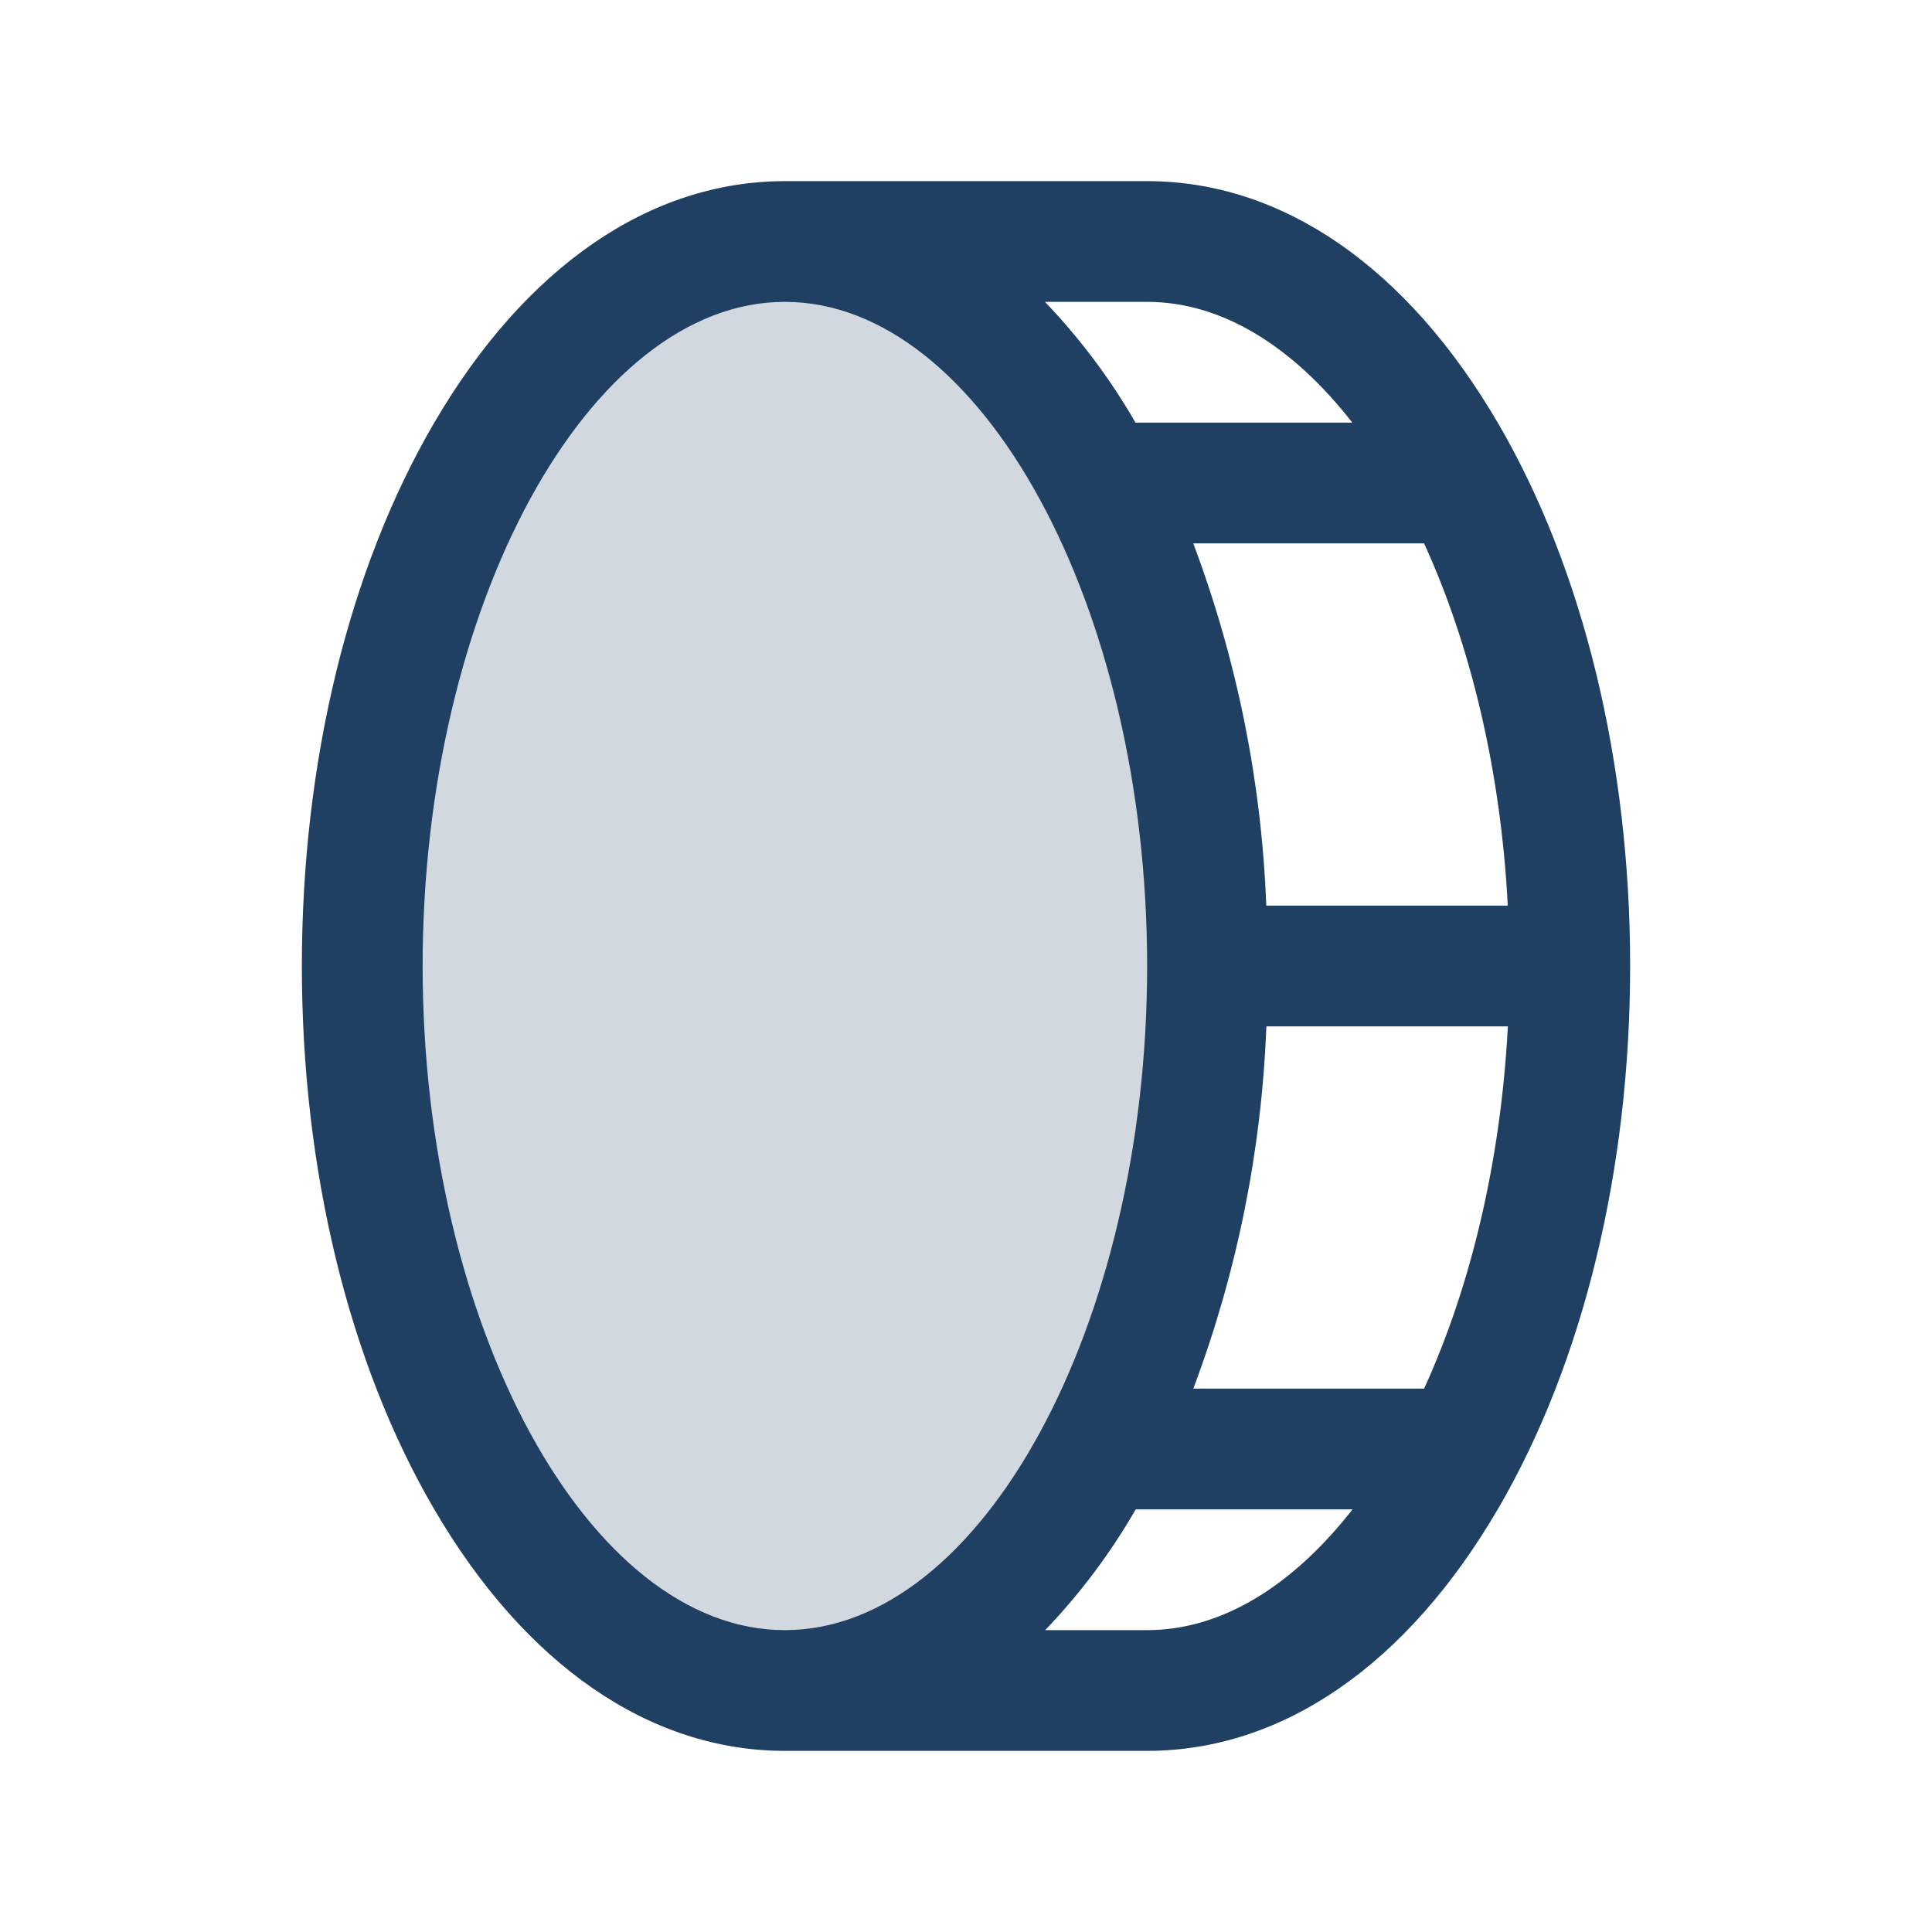 <svg width="45" height="45" viewBox="0 0 45 45" fill="none" xmlns="http://www.w3.org/2000/svg">
<path opacity="0.2" d="M28.125 22.5C28.125 31.816 23.718 39.375 18.281 39.375C12.844 39.375 8.438 31.816 8.438 22.5C8.438 13.184 12.844 5.625 18.281 5.625C23.718 5.625 28.125 13.184 28.125 22.5Z" fill="#1F4062"/>
<path d="M34.894 9.86C32.773 6.223 29.869 4.219 26.719 4.219H18.281C15.131 4.219 12.227 6.223 10.106 9.86C8.123 13.257 7.031 17.754 7.031 22.5C7.031 27.246 8.123 31.743 10.106 35.14C12.227 38.777 15.131 40.781 18.281 40.781H26.719C29.869 40.781 32.773 38.777 34.894 35.14C36.877 31.743 37.969 27.246 37.969 22.5C37.969 17.754 36.877 13.257 34.894 9.86ZM35.119 21.094H29.494C29.384 18.208 28.81 15.359 27.793 12.656H33.17C34.246 15.008 34.956 17.93 35.119 21.094ZM31.498 9.844H26.448C25.861 8.825 25.152 7.88 24.339 7.031H26.719C28.477 7.031 30.129 8.086 31.498 9.844ZM9.844 22.5C9.844 14.115 13.711 7.031 18.281 7.031C22.852 7.031 26.719 14.115 26.719 22.5C26.719 30.885 22.852 37.969 18.281 37.969C13.711 37.969 9.844 30.885 9.844 22.5ZM26.719 37.969H24.344C25.158 37.12 25.866 36.175 26.453 35.156H31.503C30.129 36.914 28.477 37.969 26.719 37.969ZM33.17 32.344H27.794C28.812 29.641 29.386 26.792 29.496 23.906H35.121C34.956 27.07 34.246 29.992 33.17 32.344Z" fill="#1F4062"/>
</svg>
